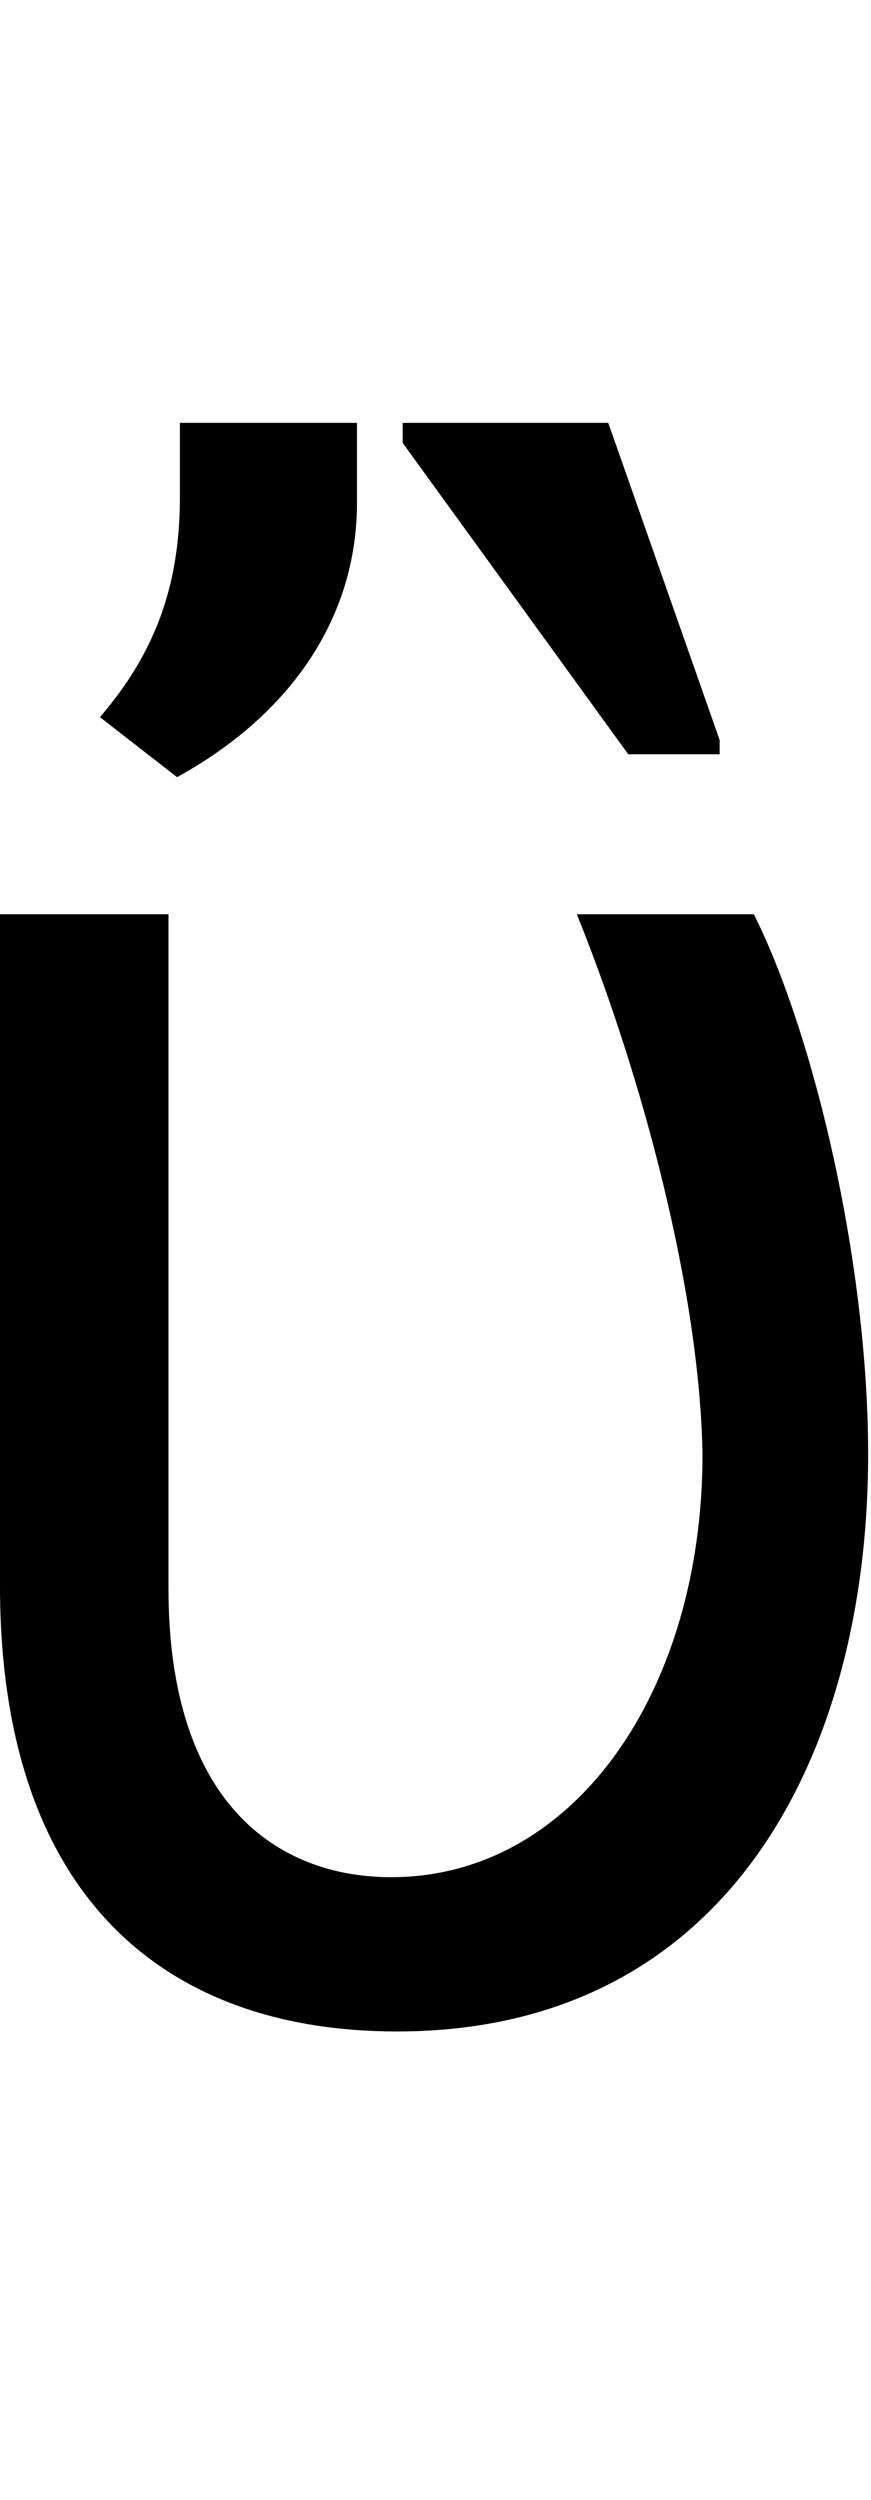 <svg id="svg-uni1F52" xmlns="http://www.w3.org/2000/svg" width="122" height="350"><path d="M216 -1536V-596C216 -164 444 28 772 28C1236 28 1432 -360 1432 -780C1432 -1048 1356 -1368 1272 -1536H1024C1116 -1308 1196 -1008 1200 -780C1200 -448 1020 -188 764 -188C604 -188 452 -292 452 -592V-1536ZM716 -2224H468V-2120C468 -1988 428 -1896 356 -1812L464 -1728C624 -1816 716 -1952 716 -2112ZM1224 -1780 1068 -2224H780V-2196L1096 -1760H1224Z" transform="translate(-21.6 281.6) scale(0.1)"/></svg>
